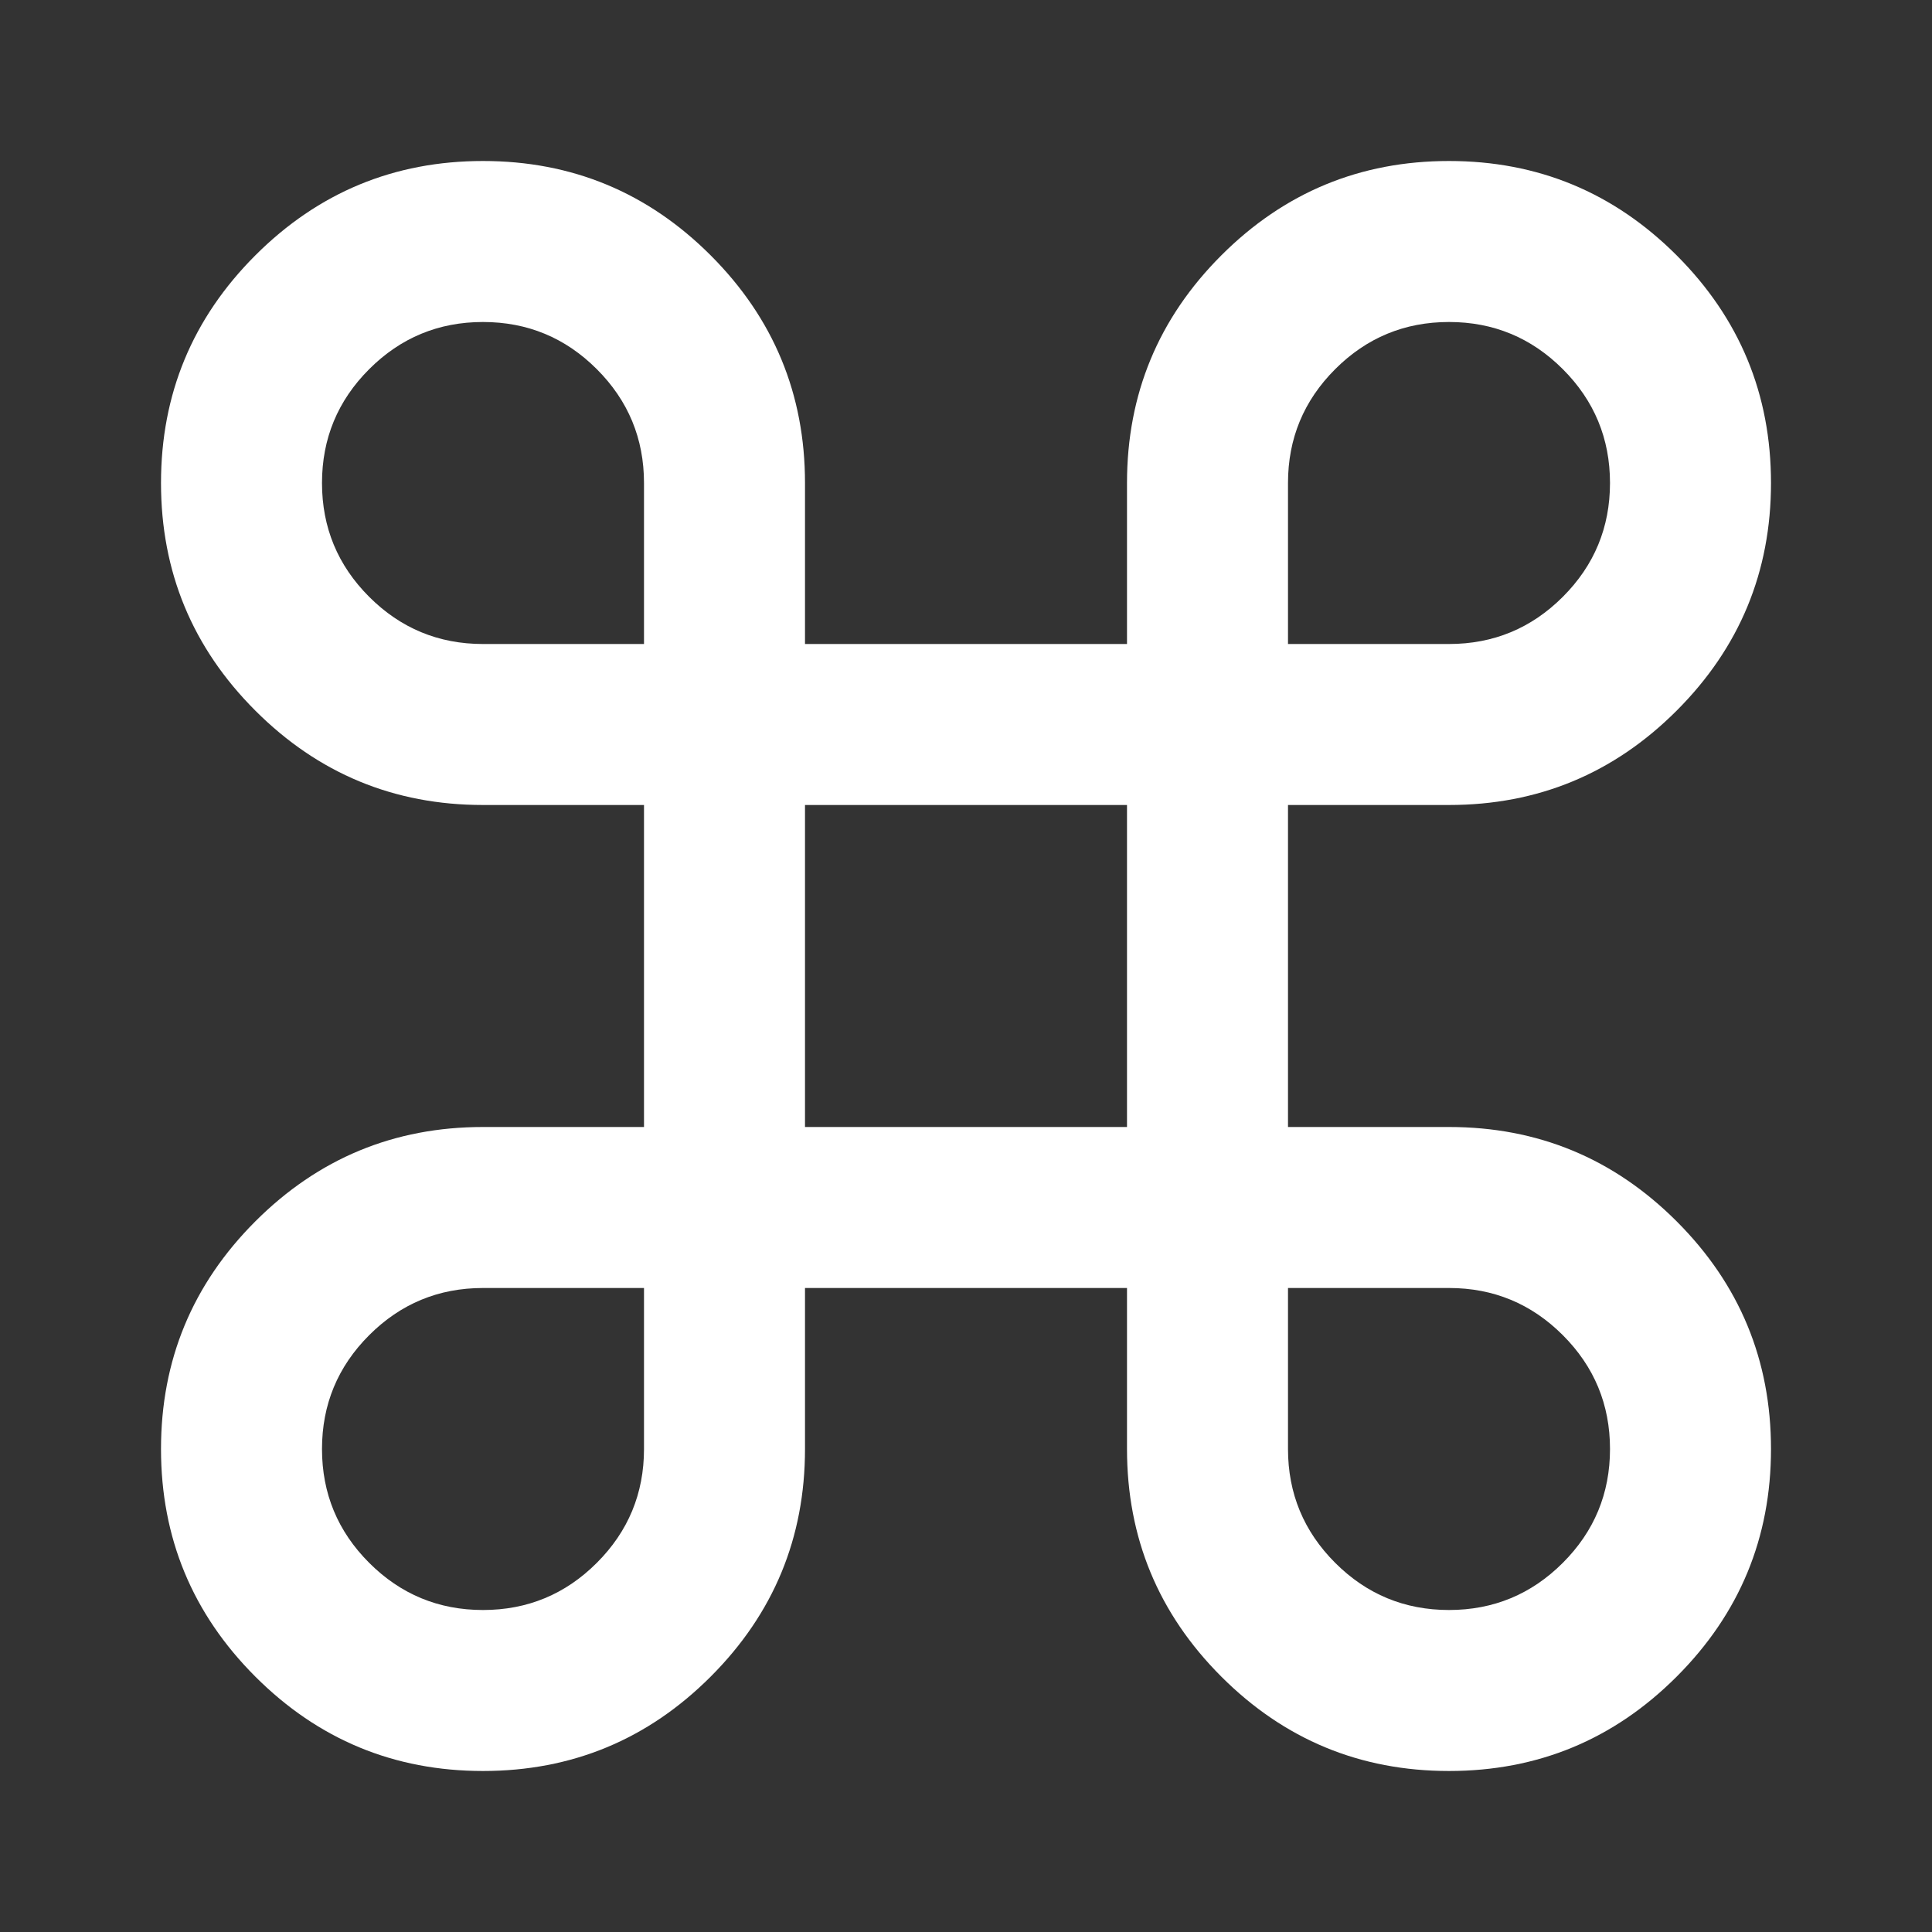 <!-- Generated by IcoMoon.io -->
<svg version="1.1" xmlns="http://www.w3.org/2000/svg" width="24" height="24" viewBox="0 0 24 24">
<rect x="0" y="0" width="24" height="24" fill="#333333" stroke="none"/>
<title>command2</title>
<path fill="#fff" d="M18 2q1.656 0 2.828 1.172t1.172 2.828-1.172 2.828-2.828 1.172h-2v4h2q1.656 0 2.828 1.172t1.172 2.828-1.172 2.828-2.828 1.172-2.828-1.172-1.172-2.828v-2h-4v2q0 1.656-1.172 2.828t-2.828 1.172-2.828-1.172-1.172-2.828 1.172-2.828 2.828-1.172h2v-4h-2q-1.656 0-2.828-1.172t-1.172-2.828 1.172-2.828 2.828-1.172 2.828 1.172 1.172 2.828v2h4v-2q0-1.656 1.172-2.828t2.828-1.172zM8 18v-2h-2q-0.828 0-1.414 0.586t-0.586 1.414 0.586 1.414 1.414 0.586 1.414-0.586 0.586-1.414zM6 4q-0.828 0-1.414 0.586t-0.586 1.414 0.586 1.414 1.414 0.586h2v-2q0-0.828-0.586-1.414t-1.414-0.586zM14 14v-4h-4v4h4zM18 16h-2v2q0 0.828 0.586 1.414t1.414 0.586 1.414-0.586 0.586-1.414-0.586-1.414-1.414-0.586zM18 4q-0.828 0-1.414 0.586t-0.586 1.414v2h2q0.828 0 1.414-0.586t0.586-1.414-0.586-1.414-1.414-0.586z"></path>
</svg>
